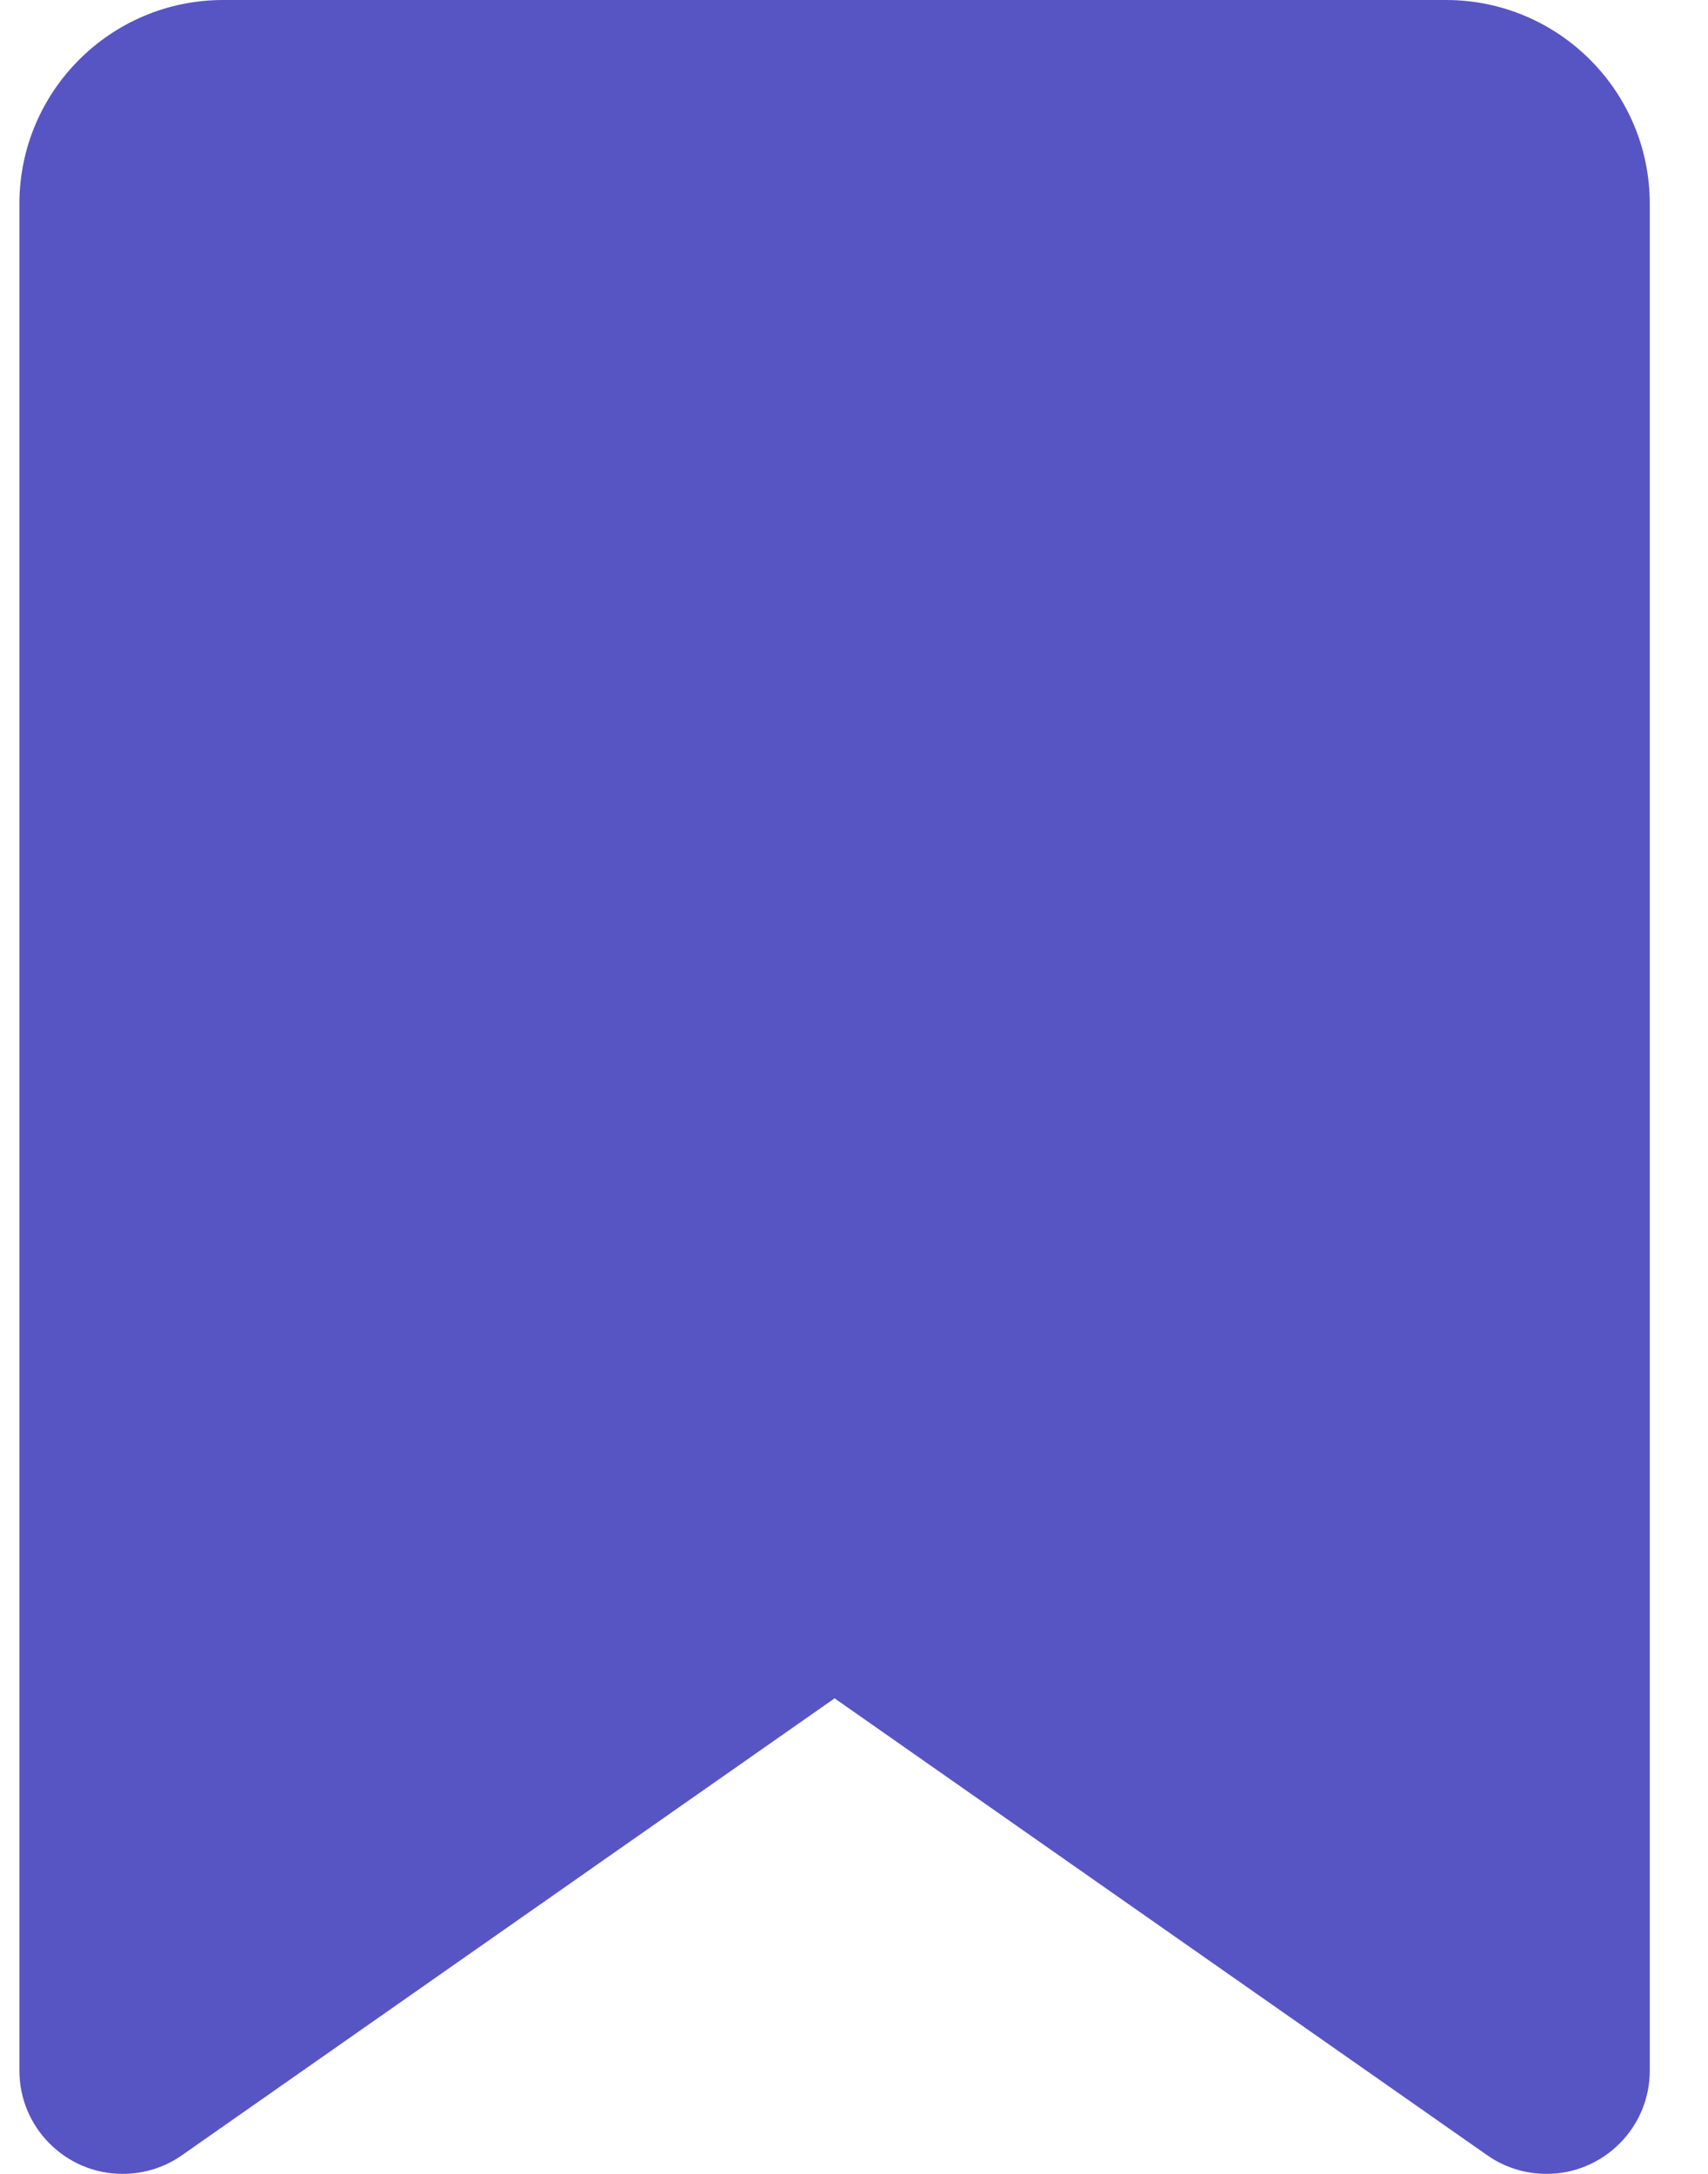 <svg width="22" height="28" viewBox="0 0 22 28" fill="none" xmlns="http://www.w3.org/2000/svg">
<path d="M0.25 2.625V26.671C0.25 27.404 0.846 28 1.579 28C1.852 28 2.12 27.918 2.345 27.759L10.75 21.875L19.155 27.759C19.38 27.918 19.648 28 19.921 28C20.654 28 21.25 27.404 21.25 26.671V2.625C21.25 1.176 20.074 0 18.625 0H2.875C1.426 0 0.25 1.176 0.25 2.625Z" fill="#5755C4"/>
</svg>
